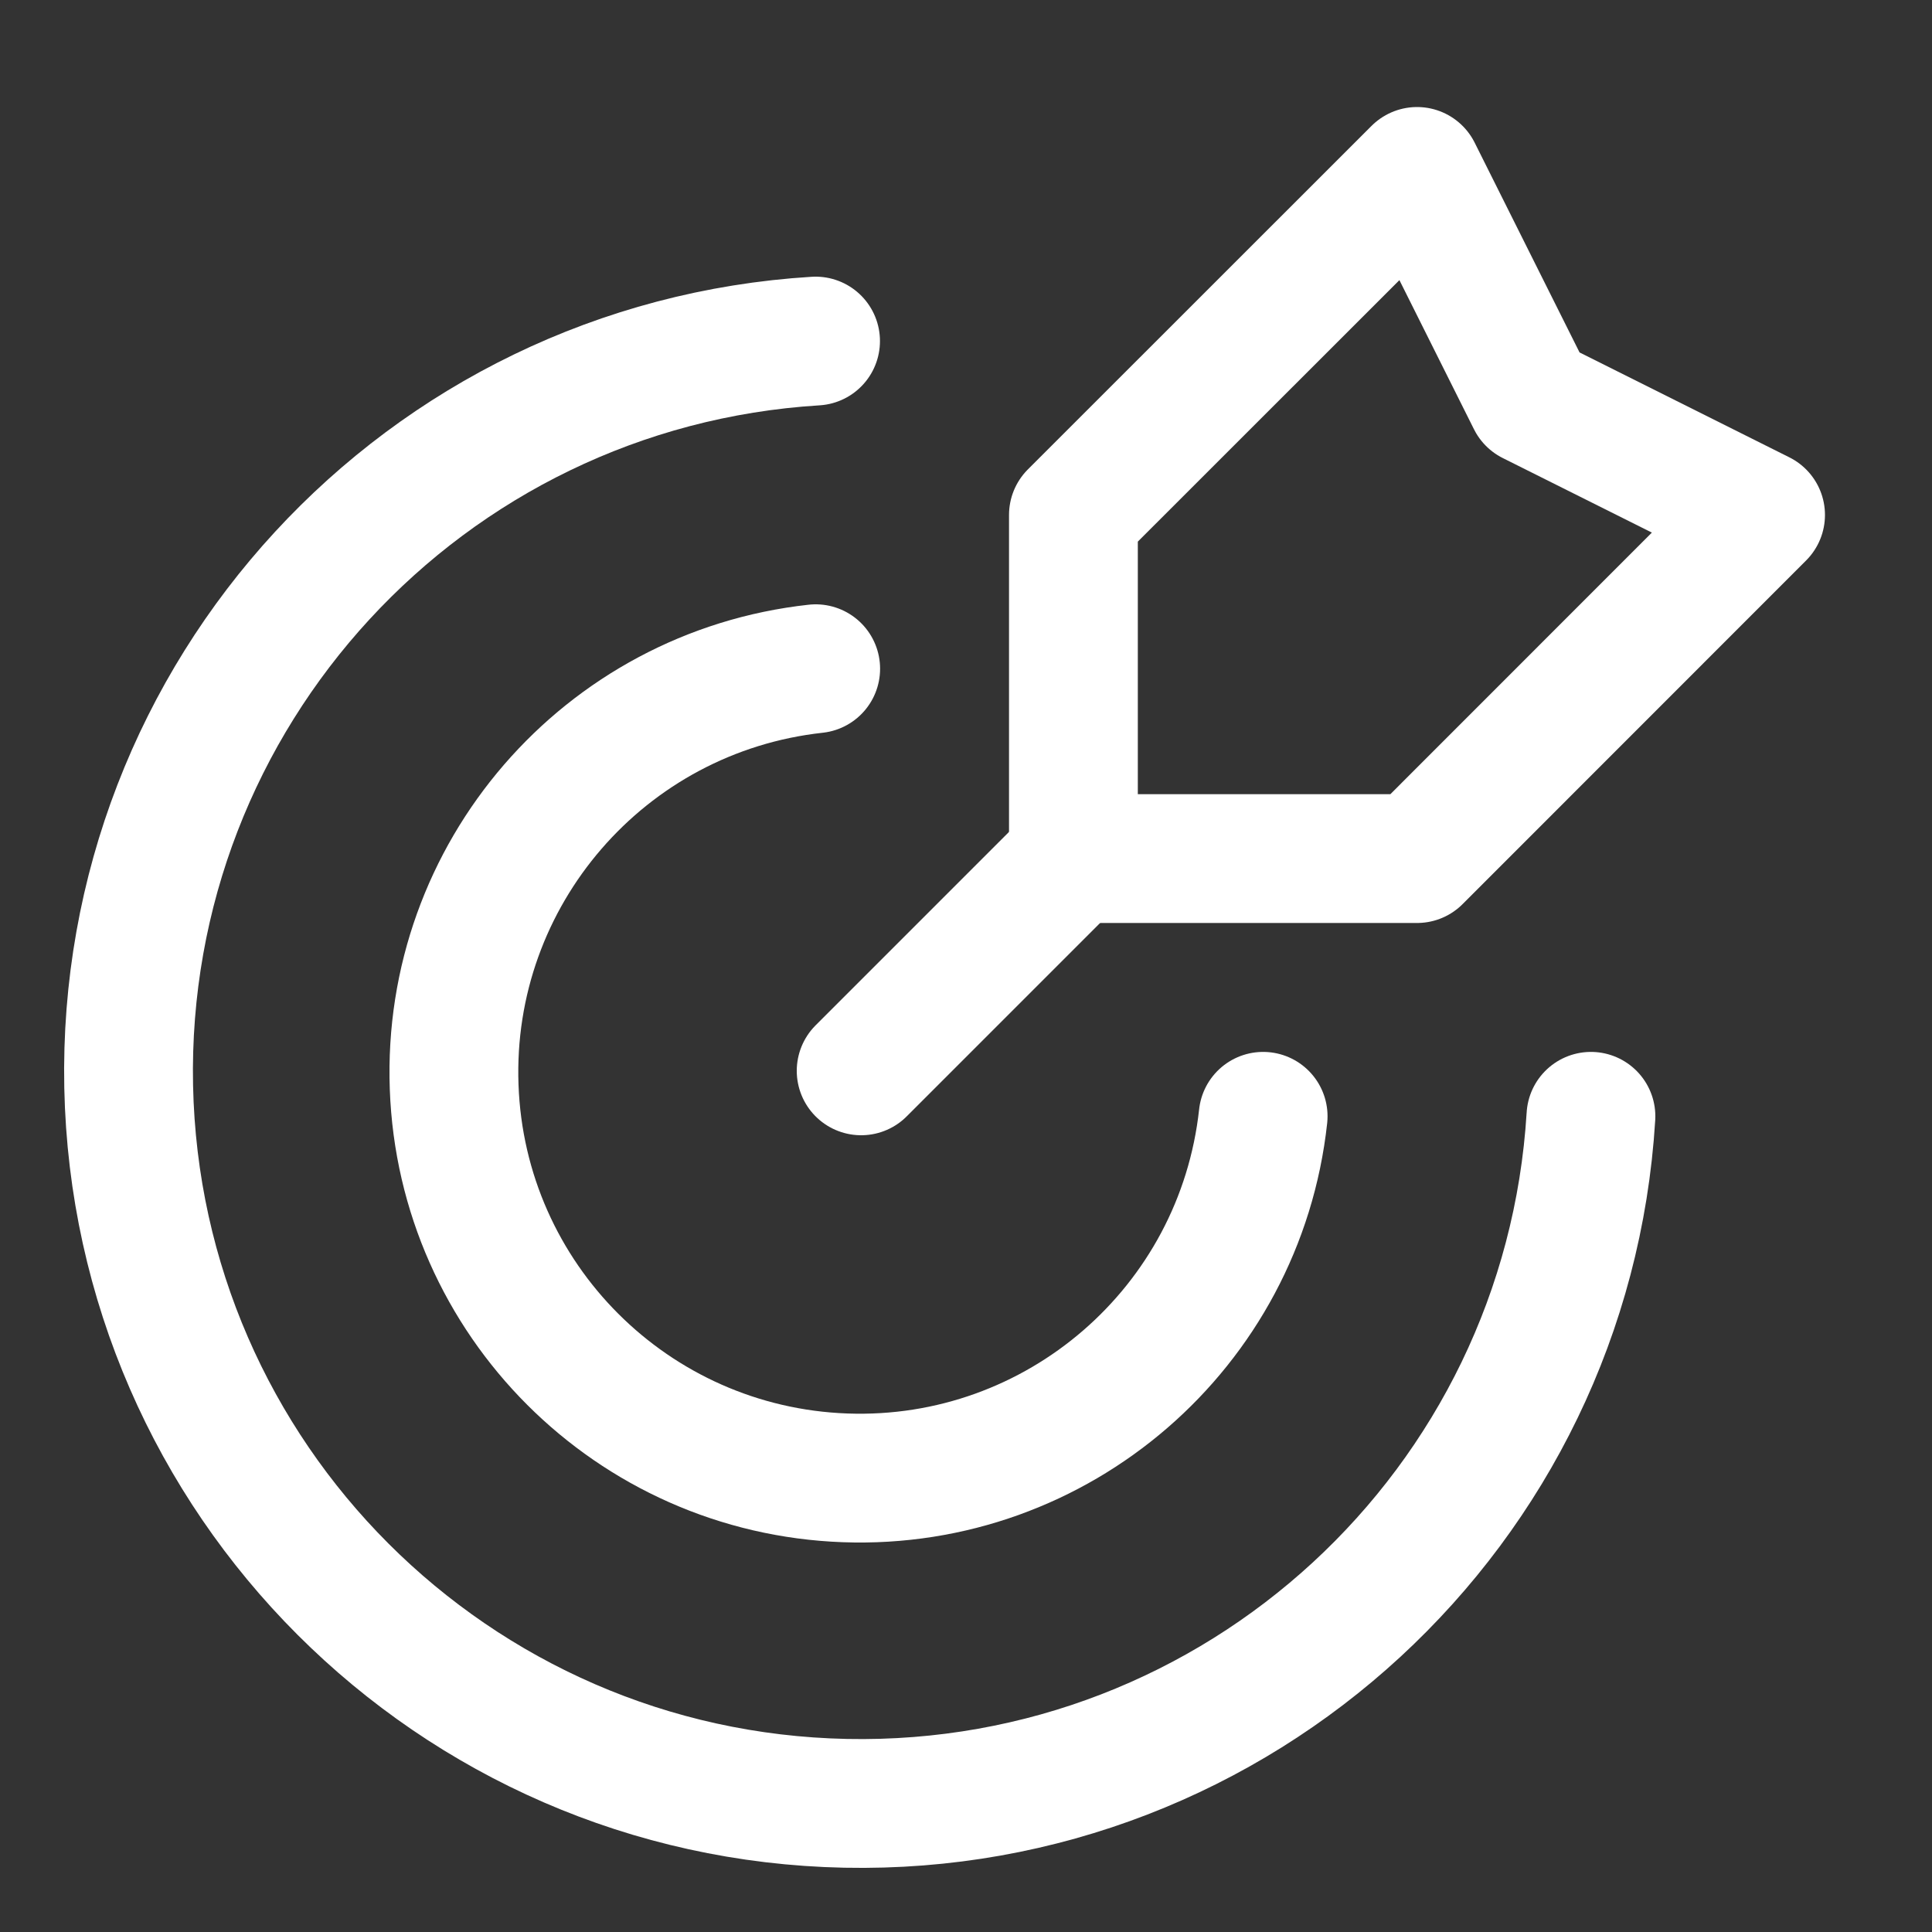 <svg width="15" height="15" viewBox="0 0 15 15" fill="none" xmlns="http://www.w3.org/2000/svg">
<rect x="0" y="0" width="15" height="15" fill="#333333" stroke="none"/>
<path d="M8.36 6.64L6.686 8.314" stroke="white" stroke-linecap="round" stroke-linejoin="round"/>
<path fill-rule="evenodd" clip-rule="evenodd" d="M8.334 3.998V6.666H11.002L13.669 3.998L11.891 3.109L11.002 1.331L8.334 3.998Z" stroke="white" stroke-linecap="round" stroke-linejoin="round"/>
<path d="M6.332 2.648C3.29 2.835 0.937 5.389 0.999 8.436C1.062 11.483 3.517 13.939 6.565 14.001C9.612 14.063 12.166 11.71 12.352 8.667" stroke="white" stroke-linecap="round" stroke-linejoin="round"/>
<path d="M9.807 8.667C9.628 10.309 8.211 11.534 6.561 11.474C4.91 11.414 3.585 10.09 3.526 8.439C3.466 6.789 4.691 5.372 6.333 5.192" stroke="white" stroke-linecap="round" stroke-linejoin="round"/>
</svg>
